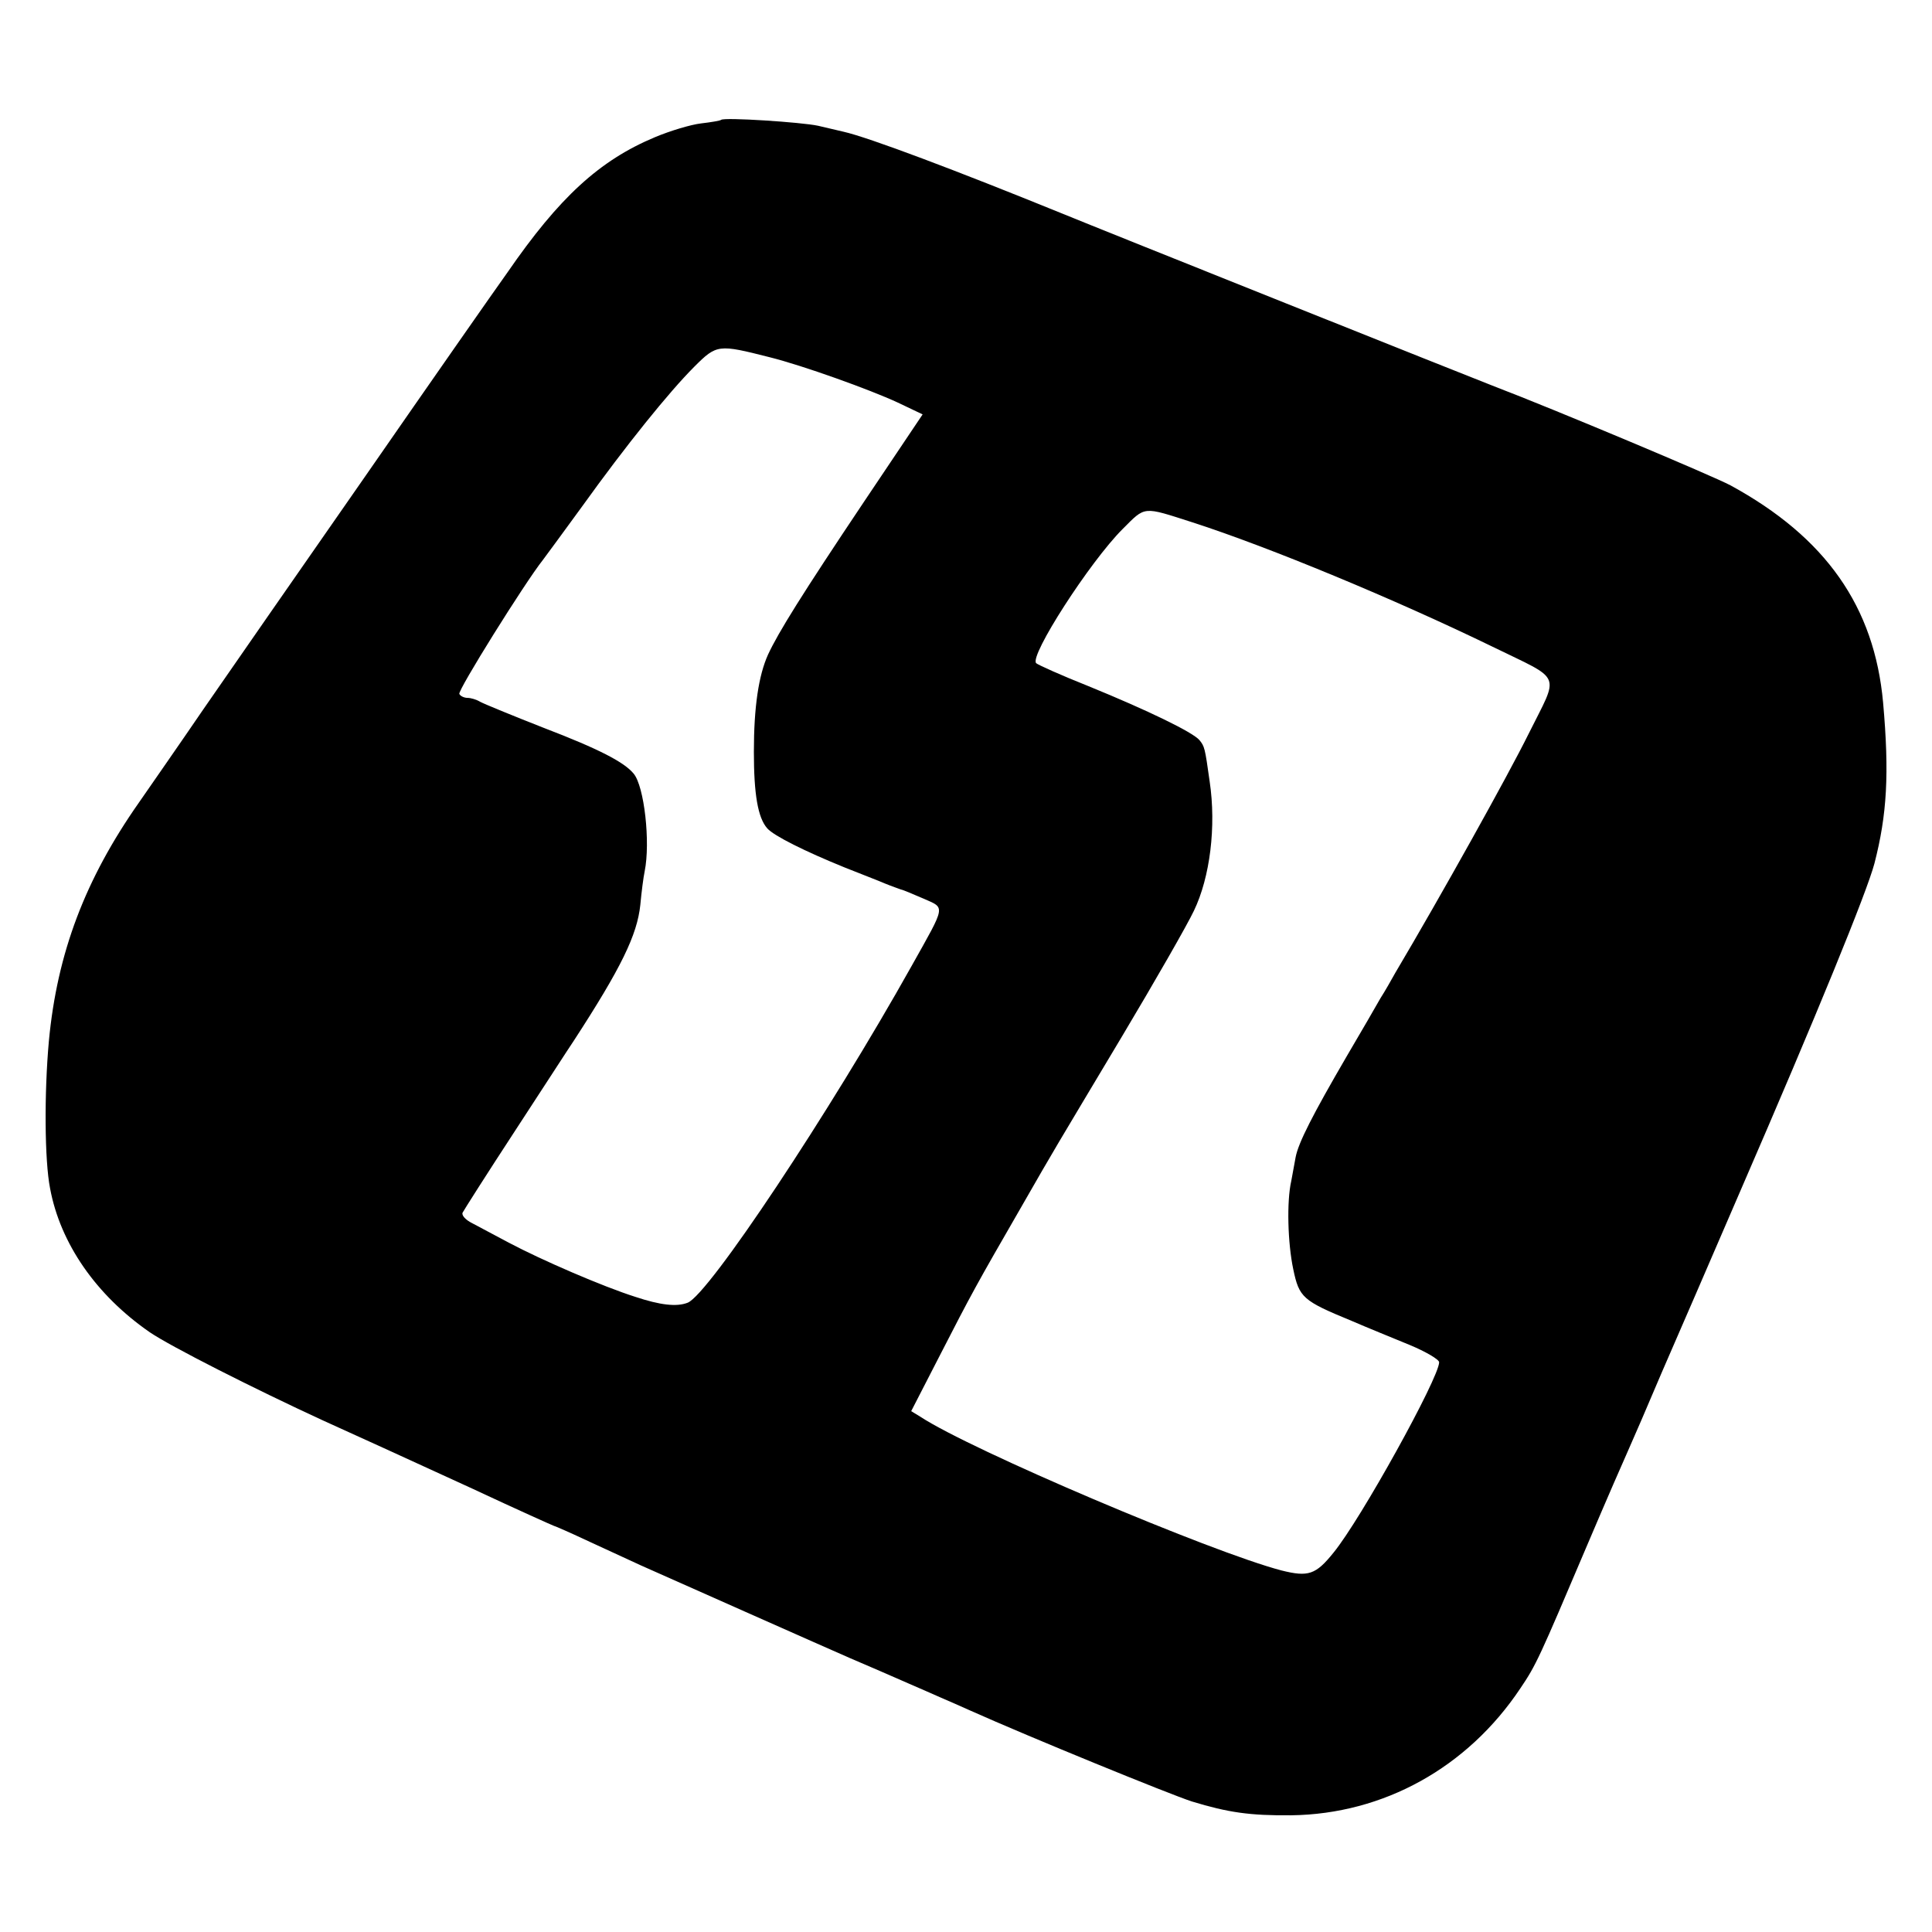 <?xml version="1.0" standalone="no"?>
<!DOCTYPE svg PUBLIC "-//W3C//DTD SVG 20010904//EN"
 "http://www.w3.org/TR/2001/REC-SVG-20010904/DTD/svg10.dtd">
<svg version="1.0" xmlns="http://www.w3.org/2000/svg"
 width="490pt" height="490pt" viewBox="0 0 490 490"
 preserveAspectRatio="xMidYMid meet">
<g transform="translate(0,490) scale(0.1,-0.1)"
fill="#000000" stroke="none">
<path d="M1829 4596 c-2 -2 -25 -6 -51 -9 -26 -3 -79 -19 -117 -35 -141 -59
-243 -153 -374 -343 -33 -46 -195 -278 -360 -516 -166 -238 -351 -505 -412
-593 -60 -88 -134 -194 -163 -236 -136 -194 -207 -381 -228 -604 -12 -132 -11
-303 3 -374 26 -140 117 -271 253 -365 53 -36 262 -142 440 -224 104 -47 176
-80 379 -173 111 -52 205 -94 206 -94 2 0 43 -18 92 -41 48 -22 106 -49 128
-59 47 -21 486 -216 530 -235 56 -24 100 -43 150 -65 28 -12 64 -28 80 -35 17
-7 50 -22 75 -33 152 -68 507 -213 563 -231 92 -28 147 -36 252 -35 234 3 447
121 581 322 40 59 48 77 169 362 48 113 96 223 106 245 10 22 48 110 84 195
37 85 126 290 197 455 197 454 323 763 342 835 32 124 38 228 22 408 -22 243
-145 419 -387 551 -45 24 -447 193 -599 251 -62 24 -983 392 -1100 440 -263
107 -488 192 -551 206 -13 3 -42 10 -64 15 -41 9 -239 22 -246 15z m123 -602
c84 -21 254 -82 325 -115 l63 -30 -149 -222 c-158 -236 -217 -331 -243 -387
-24 -53 -36 -133 -36 -247 0 -107 10 -167 34 -194 17 -19 95 -58 196 -99 40
-16 87 -34 103 -41 17 -7 35 -13 40 -15 6 -1 31 -12 57 -23 56 -25 58 -14 -30
-171 -207 -370 -515 -834 -568 -854 -28 -11 -70 -6 -133 15 -82 26 -237 93
-320 137 -36 19 -79 42 -94 50 -16 8 -26 19 -24 26 3 6 62 99 132 206 70 107
137 211 150 230 121 186 161 269 169 345 3 33 8 71 11 85 15 74 -1 216 -28
248 -24 29 -87 62 -228 116 -79 31 -152 61 -161 66 -10 6 -24 10 -32 10 -8 0
-18 4 -21 10 -5 8 166 282 212 340 6 8 51 69 99 135 112 156 221 291 285 355
57 57 61 57 191 24z m1073 -419 c195 -63 513 -195 760 -315 180 -88 170 -64
92 -221 -53 -107 -223 -412 -338 -606 -10 -18 -27 -48 -38 -65 -10 -18 -49
-85 -86 -148 -85 -146 -122 -218 -129 -255 -3 -17 -8 -43 -11 -60 -12 -52 -9
-158 5 -224 15 -72 24 -80 148 -131 39 -17 106 -44 147 -61 41 -17 75 -37 75
-44 0 -39 -199 -399 -268 -483 -45 -56 -64 -62 -132 -45 -179 47 -789 306
-916 390 l-23 14 73 142 c79 154 92 178 204 372 94 164 80 139 258 437 83 139
165 282 182 318 41 85 57 214 40 328 -12 86 -13 89 -26 105 -17 20 -130 75
-282 137 -68 27 -128 54 -132 58 -18 18 136 257 219 340 59 59 50 58 178 17z"/>
</g>
</svg>
